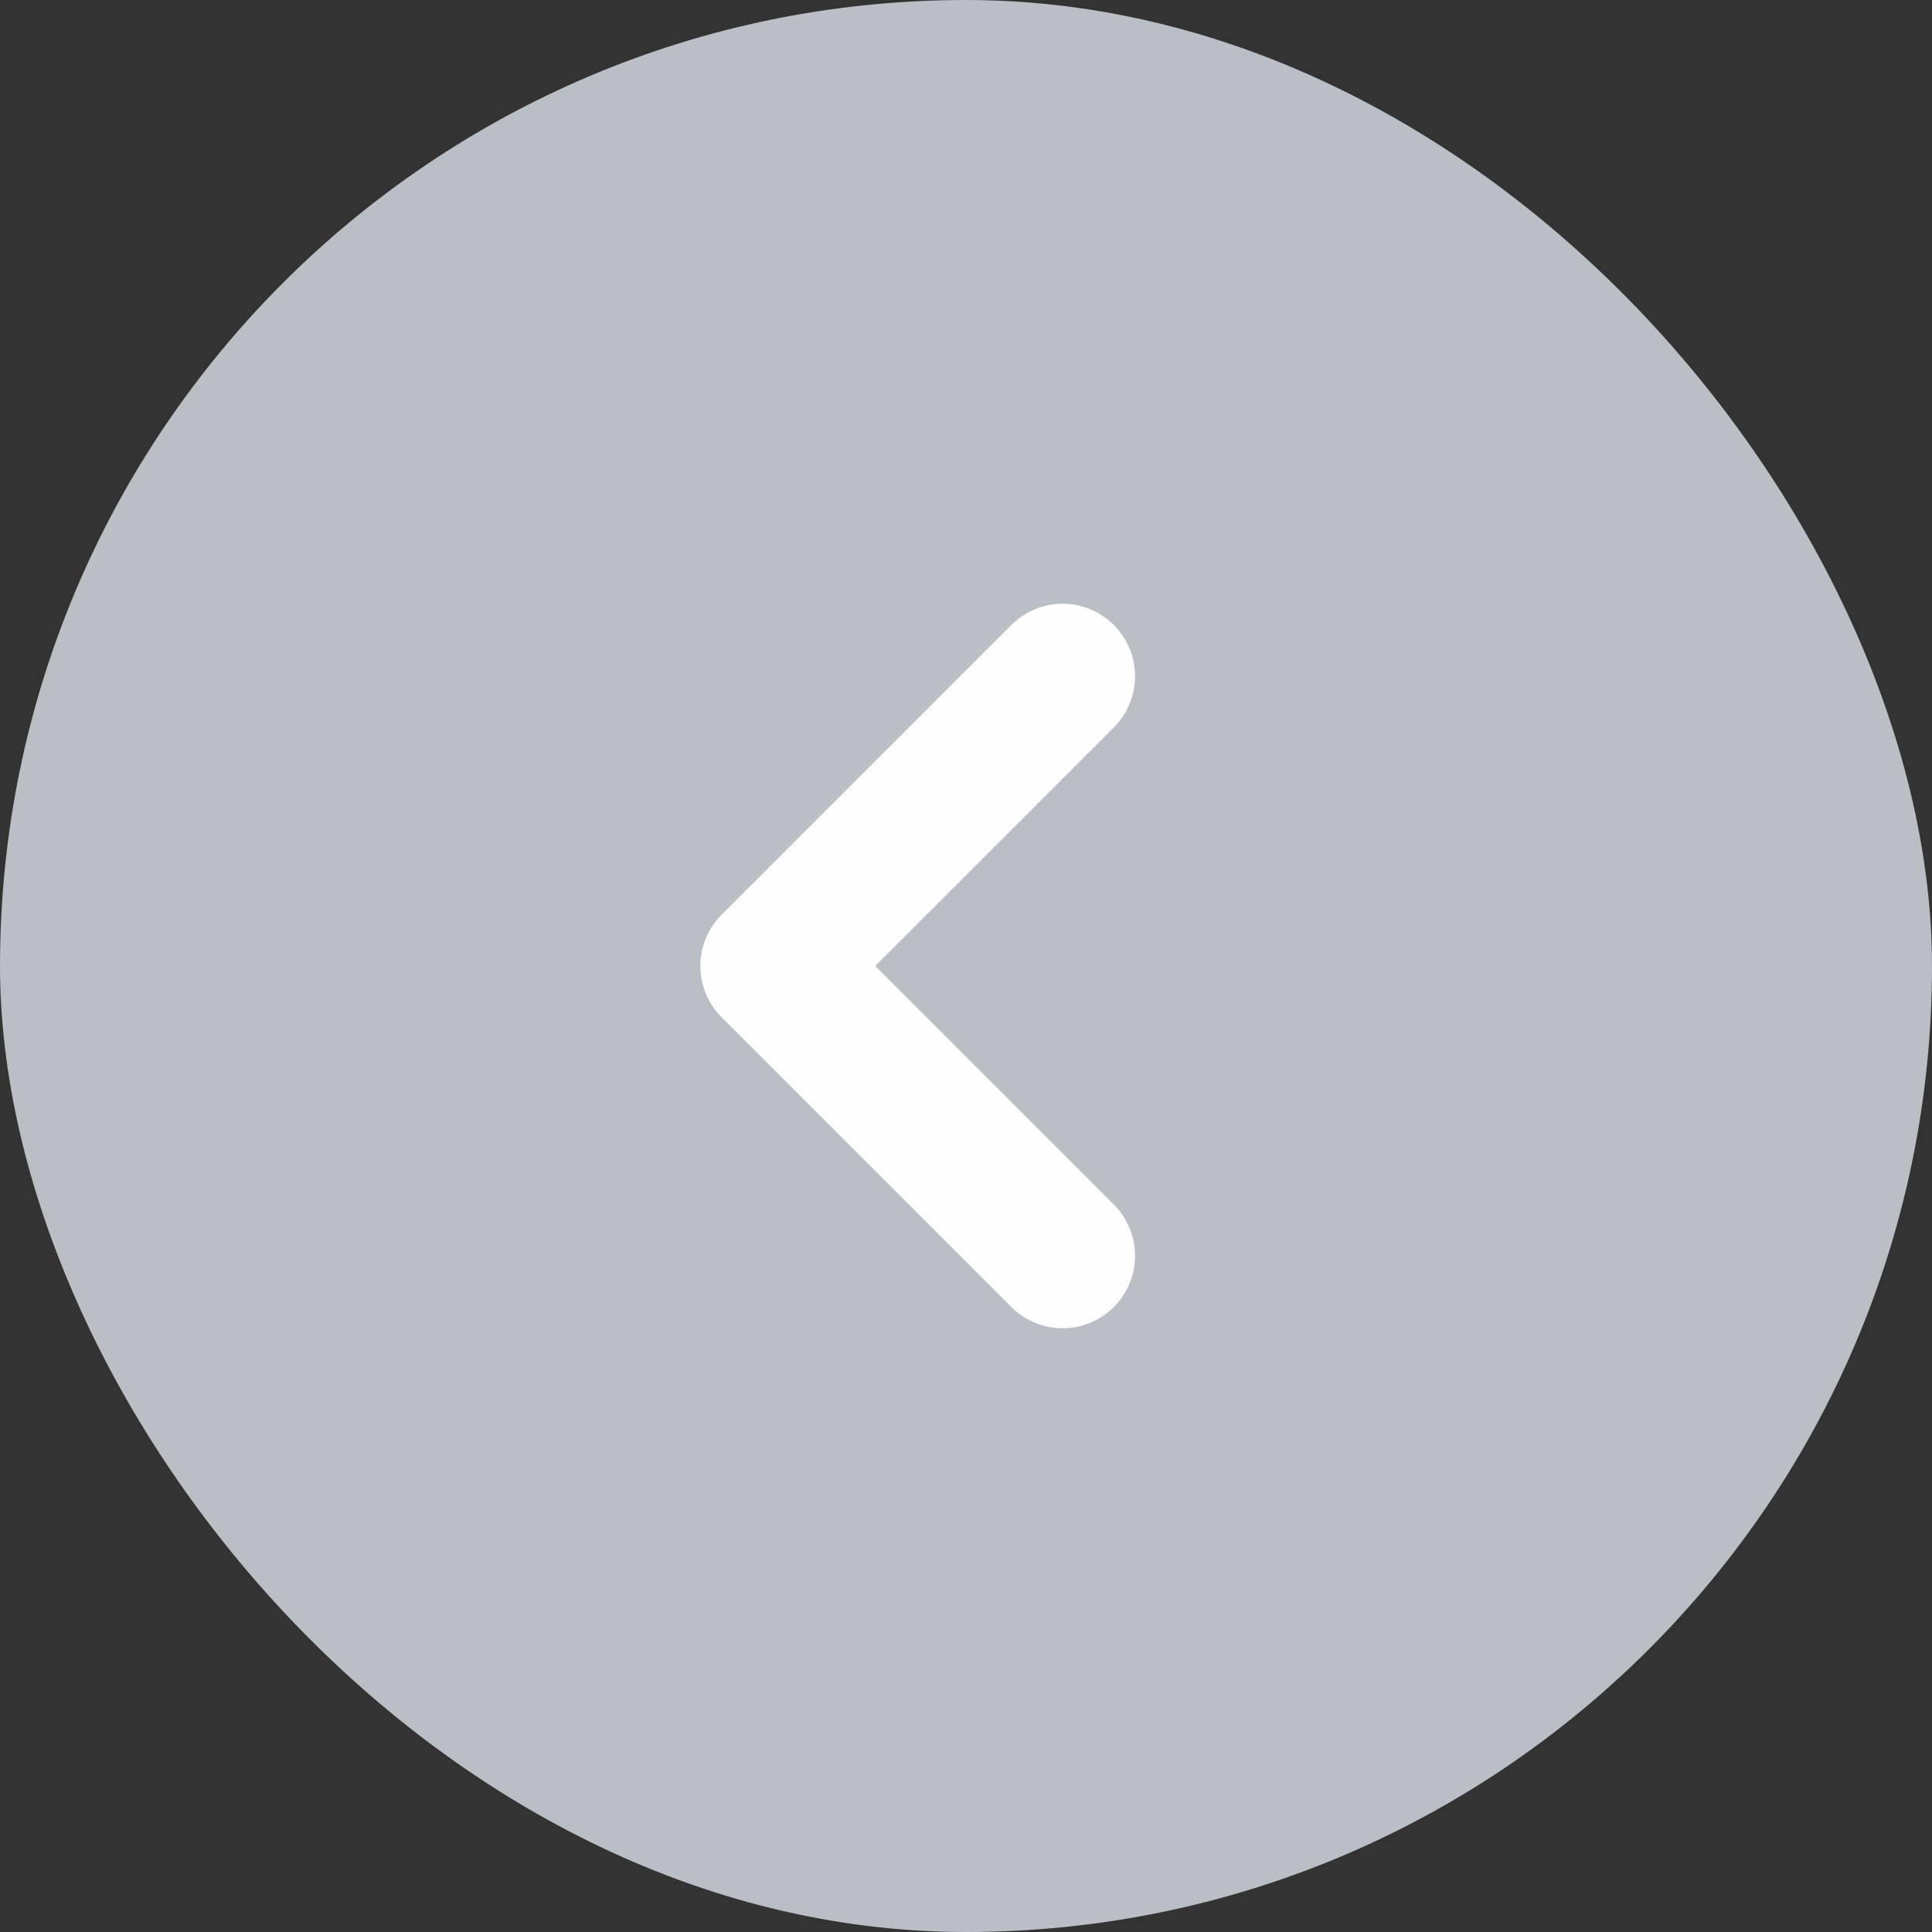 <svg width="40" height="40" viewBox="0 0 40 40" fill="none" xmlns="http://www.w3.org/2000/svg">
<rect x="0" y="0" width="40" height="40" fill="#333333" stroke="none"/>
<rect width="40" height="40" rx="20" fill="#BABEC5"/>
<path d="M22 26L16 20L22 14" stroke="#FEFEFE" stroke-width="3" stroke-linecap="round" stroke-linejoin="round"/>
</svg>
